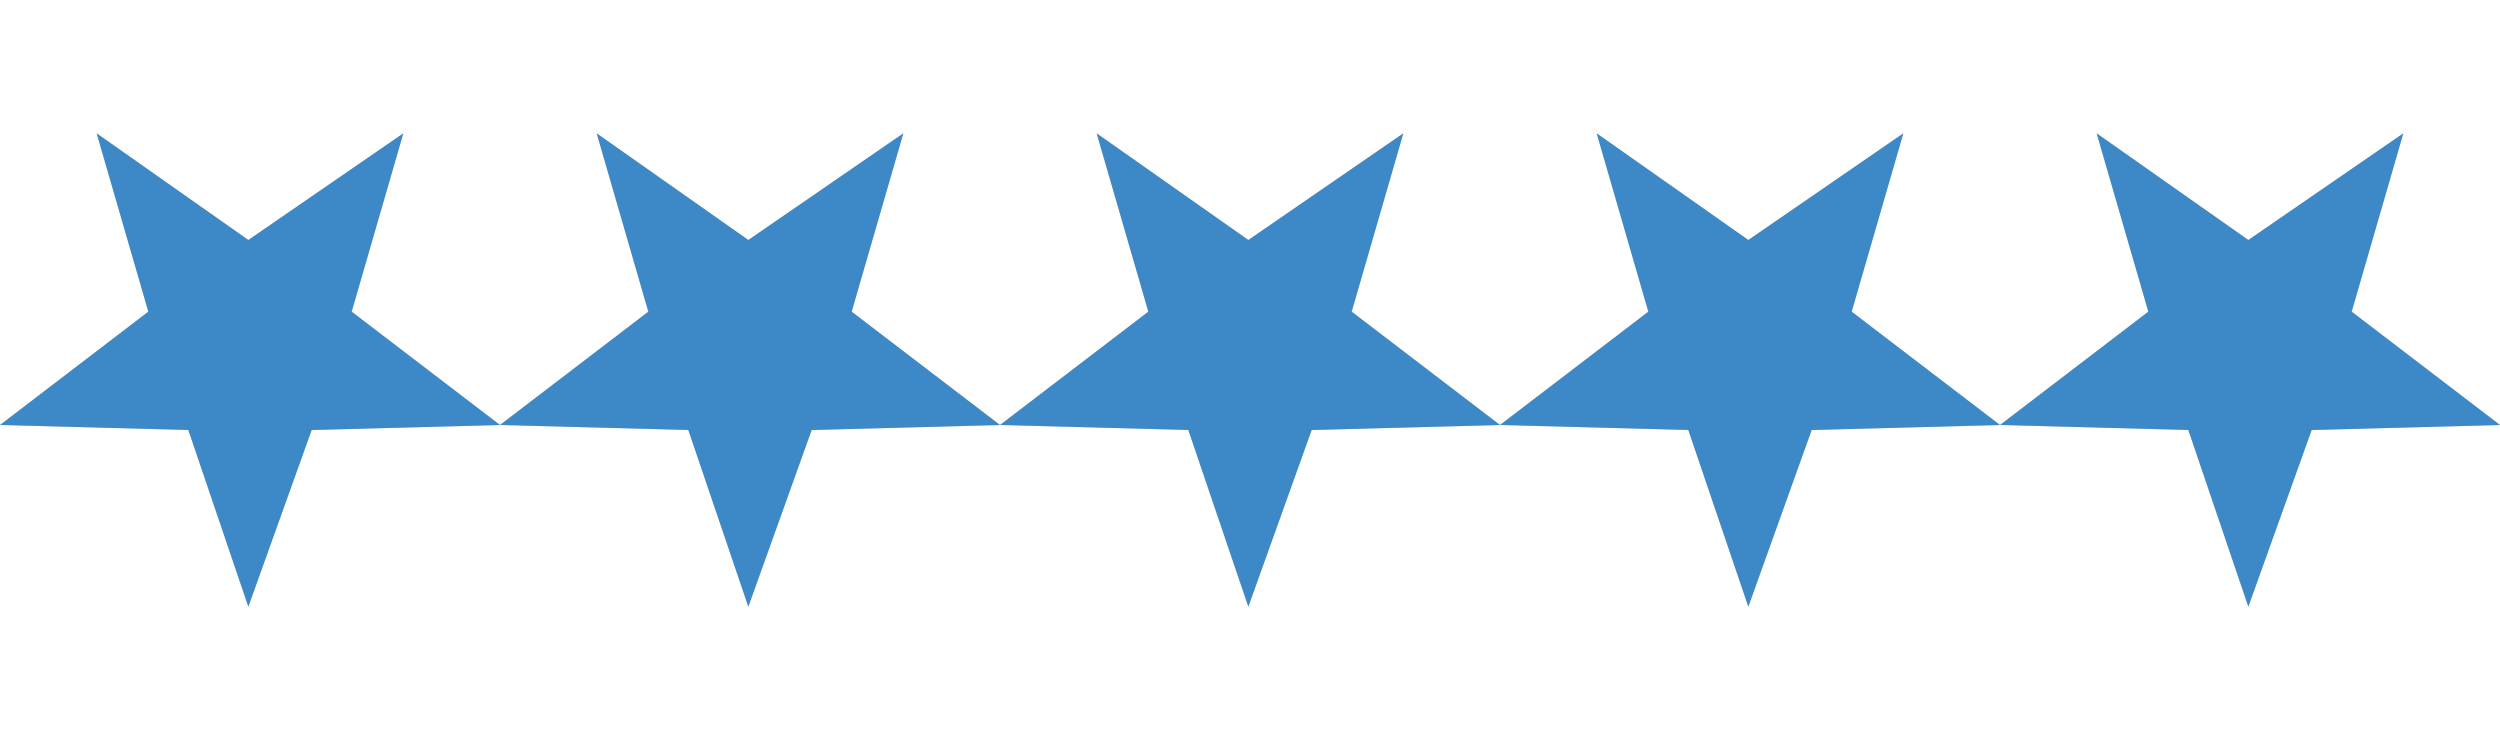 <?xml version="1.0" encoding="UTF-8" standalone="no"?>
<svg xmlns:ffdec="https://www.free-decompiler.com/flash" xmlns:xlink="http://www.w3.org/1999/xlink" ffdec:objectType="frame" height="22.0px" width="75.0px" xmlns="http://www.w3.org/2000/svg">
  <g transform="matrix(1.0, 0.0, 0.0, 1.0, -12.5, 0.0)">
    <filter id="filter0">
      <feColorMatrix in="SourceGraphic" result="filterResult0" type="matrix" values="0 0 0 0 0.0,0 0 0 0 0.0,0 0 0 0 0.0,0 0 0 1 0"/>
      <feConvolveMatrix divisor="9.0" in="filterResult0" kernelMatrix="1 1 1 1 1 1 1 1 1" order="3 3" result="filterResult1"/>
      <feConvolveMatrix divisor="9.0" in="filterResult1" kernelMatrix="1 1 1 1 1 1 1 1 1" order="3 3" result="filterResult2"/>
      <feConvolveMatrix divisor="9.0" in="filterResult2" kernelMatrix="1 1 1 1 1 1 1 1 1" order="3 3" result="filterResult3"/>
      <feComposite in="SourceGraphic" in2="filterResult3" operator="over" result="filterResult4"/>
    </filter>
    <use ffdec:characterId="2913" filter="url(#filter0)" height="14.2" transform="matrix(1.0, 0.0, 0.0, 1.0, 12.5, 4.0)" width="75.0" xlink:href="#sprite0"/>
    <clipPath id="clipPath0" transform="matrix(1.0, 0.0, 0.0, 1.0, 12.5, 4.0)">
      <use ffdec:characterId="93" height="28.4" transform="matrix(0.5, 0.0, 0.0, 0.5, 0.0, 0.0)" width="150.0" xlink:href="#shape0"/>
    </clipPath>
    <g clip-path="url(#clipPath0)">
      <use ffdec:characterId="2917" height="22.0" id="filler" transform="matrix(1.0, 0.0, 0.0, 1.0, 12.5, 0.0)" width="75.0" xlink:href="#sprite1"/>
    </g>
  </g>
  <defs>
    <g id="sprite0" transform="matrix(1.0, 0.0, 0.0, 1.0, 0.0, 0.0)">
      <use ffdec:characterId="93" height="28.4" transform="matrix(0.5, 0.0, 0.0, 0.5, 0.0, 0.0)" width="150.0" xlink:href="#shape0"/>
    </g>
    <g id="shape0" transform="matrix(1.0, 0.0, 0.0, 1.0, 0.0, 0.0)">
      <path d="M131.3 17.8 L120.0 17.5 108.7 17.8 104.9 28.4 101.3 17.8 90.0 17.5 78.7 17.8 74.9 28.4 71.3 17.8 60.0 17.5 48.7 17.8 44.9 28.4 41.3 17.8 30.0 17.5 18.7 17.8 14.9 28.4 11.3 17.8 0.0 17.5 8.9 10.7 5.8 0.0 14.9 6.4 24.2 0.0 21.1 10.7 30.0 17.5 38.9 10.7 35.8 0.0 44.9 6.4 54.2 0.0 51.1 10.7 60.0 17.5 68.9 10.7 65.8 0.0 74.9 6.4 84.2 0.0 81.1 10.7 90.0 17.5 98.9 10.7 95.8 0.0 104.9 6.4 114.2 0.0 111.1 10.7 120.0 17.5 128.9 10.7 125.8 0.0 134.9 6.4 144.2 0.0 141.1 10.7 150.0 17.5 138.7 17.8 134.9 28.4 131.3 17.8" fill="#cccccc" fill-rule="evenodd" stroke="none"/>
    </g>
    <g id="sprite1" transform="matrix(1.0, 0.0, 0.0, 1.0, 0.0, 0.0)">
      <use ffdec:characterId="399" height="1.0" transform="matrix(0.75, 0.0, 0.0, 22.0, 0.0, 0.0)" width="100.0" xlink:href="#shape1"/>
    </g>
    <g id="shape1" transform="matrix(1.0, 0.0, 0.0, 1.0, 0.0, 1.0)">
      <path d="M100.0 -1.0 L100.0 0.0 0.0 0.0 0.0 -1.0 100.0 -1.0" fill="#3d88c7" fill-rule="evenodd" stroke="none"/>
    </g>
  </defs>
</svg>
